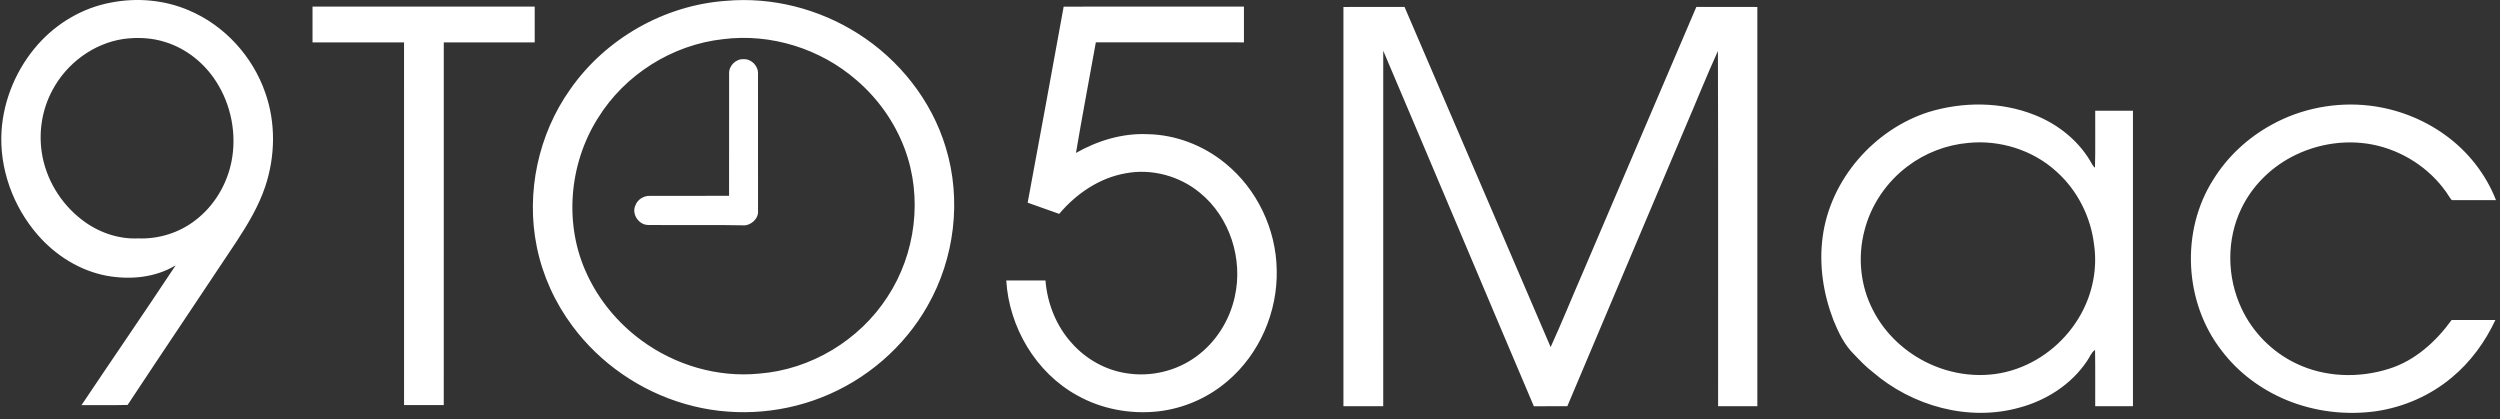 <svg width="316" height="53" viewBox="0 0 316 53" fill="none" xmlns="http://www.w3.org/2000/svg">
<rect x="0" y="0" width="316" height="53" fill="#333333" stroke="none"/>
<path d="M14.05 0.321C17.323 -0.317 20.788 -0.012 23.863 1.304C28.379 3.204 31.952 7.13 33.54 11.752C34.877 15.549 34.793 19.769 33.528 23.572C32.694 26.069 31.325 28.341 29.892 30.533C25.321 37.429 20.686 44.281 16.13 51.185C14.188 51.235 12.244 51.186 10.302 51.21C14.253 45.308 18.282 39.457 22.204 33.537C19.621 35.105 16.453 35.382 13.525 34.863C10.115 34.238 7.032 32.294 4.772 29.696C1.641 26.1 -0.114 21.277 0.197 16.499C0.471 12.501 2.137 8.621 4.789 5.621C7.19 2.912 10.476 0.971 14.05 0.321ZM15.58 4.929C11.786 5.502 8.405 8.03 6.623 11.406C5.344 13.774 4.88 16.556 5.272 19.215C5.76 22.576 7.641 25.695 10.329 27.761C12.345 29.33 14.896 30.251 17.463 30.133C20.034 30.237 22.634 29.432 24.672 27.858C27.049 26.062 28.673 23.345 29.258 20.435C29.947 16.968 29.225 13.24 27.299 10.274C25.813 7.965 23.543 6.14 20.911 5.321C19.197 4.768 17.355 4.687 15.58 4.929V4.929ZM91.759 0.107C97.569 -0.414 103.519 1.113 108.436 4.238C113.664 7.539 117.751 12.69 119.541 18.631C121.569 25.248 120.671 32.662 117.241 38.661C114.279 43.903 109.453 48.041 103.852 50.232C98.392 52.392 92.215 52.701 86.576 51.052C80.938 49.426 75.849 45.928 72.355 41.21C70.157 38.264 68.593 34.84 67.858 31.234C66.451 24.378 68.029 16.986 72.082 11.28C76.548 4.879 83.971 0.657 91.759 0.107ZM91.398 4.95C84.966 5.652 78.962 9.439 75.567 14.947C71.898 20.764 71.255 28.442 74.209 34.691C75.741 38.003 78.157 40.887 81.099 43.039C85.335 46.154 90.717 47.746 95.965 47.223C102.474 46.72 108.621 43.019 112.163 37.544C115.761 32.084 116.657 24.896 114.336 18.764C113.088 15.439 110.97 12.448 108.272 10.137C103.7 6.148 97.424 4.187 91.398 4.95V4.95ZM39.503 0.835C48.865 0.833 58.225 0.835 67.587 0.835L67.587 5.355C63.755 5.356 59.924 5.353 56.094 5.356C56.089 20.638 56.094 35.921 56.091 51.204L51.073 51.204C51.071 35.921 51.075 20.638 51.071 5.355C47.215 5.353 43.358 5.356 39.503 5.355C39.503 3.848 39.501 2.342 39.503 0.835V0.835ZM134.447 0.839C142.042 0.831 149.638 0.836 157.234 0.835C157.236 2.342 157.234 3.848 157.234 5.355C150.995 5.355 144.753 5.356 138.514 5.353C137.677 10.014 136.789 14.665 136.002 19.332C138.73 17.781 141.85 16.826 145.008 16.959C148.596 17.013 152.124 18.376 154.889 20.651C158.885 23.895 161.299 28.967 161.377 34.103C161.511 39.401 159.21 44.746 155.15 48.179C152.717 50.27 149.66 51.612 146.474 51.989C142.934 52.394 139.256 51.725 136.141 49.97C130.918 47.09 127.548 41.358 127.191 35.449L132.147 35.449C132.379 38.375 133.525 41.25 135.518 43.422C137.317 45.432 139.817 46.824 142.495 47.194C145.508 47.653 148.693 46.893 151.16 45.098C153.673 43.292 155.427 40.508 156.079 37.492C157.142 32.752 155.463 27.459 151.674 24.369C149.11 22.244 145.597 21.286 142.317 21.899C138.979 22.469 136.038 24.479 133.881 27.034C132.55 26.57 131.222 26.096 129.896 25.618C131.427 17.361 132.957 9.102 134.447 0.839V0.839ZM92.16 9.313C92.1 8.326 93.013 7.421 93.998 7.479C94.97 7.435 95.851 8.335 95.81 9.302C95.814 15.177 95.805 21.053 95.815 26.928C95.719 27.74 94.973 28.376 94.182 28.485C90.108 28.395 86.026 28.484 81.948 28.437C80.766 28.456 79.812 27.075 80.302 25.99C80.559 25.235 81.35 24.734 82.138 24.756C85.476 24.756 88.816 24.761 92.154 24.752C92.163 19.607 92.151 14.46 92.16 9.313V9.313Z" fill="white"/>
<path d="M169.81 0.881C172.384 0.878 174.959 0.885 177.533 0.878C183.711 15.2 189.833 29.544 196.001 43.871C197.394 40.822 198.649 37.709 199.988 34.636C204.797 23.383 209.612 12.129 214.418 0.875C216.989 0.889 219.558 0.876 222.129 0.881C222.13 17.703 222.13 34.523 222.129 51.344C220.474 51.346 218.819 51.348 217.167 51.344C217.152 36.379 217.195 21.412 217.145 6.447C215.661 9.699 214.344 13.03 212.925 16.31C207.99 27.989 203.035 39.66 198.111 51.344C196.7 51.35 195.289 51.341 193.878 51.35C187.509 36.381 181.214 21.382 174.842 6.415C174.836 21.392 174.842 36.369 174.84 51.346C173.162 51.346 171.486 51.346 169.81 51.346C169.808 34.523 169.808 17.703 169.81 0.881ZM243.824 14.145C248.136 12.843 252.911 12.846 257.124 14.51C260.188 15.705 262.913 17.904 264.478 20.825C264.567 20.965 264.674 21.093 264.803 21.207C264.877 18.805 264.813 16.398 264.835 13.995C266.425 13.993 268.014 13.993 269.606 13.995C269.609 26.444 269.609 38.894 269.606 51.344C268.016 51.348 266.425 51.346 264.835 51.344C264.822 48.973 264.858 46.598 264.815 44.227C264.328 44.564 264.134 45.157 263.805 45.626C261.84 48.565 258.693 50.592 255.308 51.508C248.854 53.335 241.701 51.332 236.686 47.001C235.839 46.354 235.109 45.579 234.377 44.814C233.132 43.614 232.375 42.02 231.736 40.44C230.462 37.127 229.909 33.496 230.381 29.968C231.332 22.697 236.875 16.353 243.824 14.145V14.145ZM248.776 18.065C246.027 18.308 243.352 19.335 241.149 20.994C238.475 22.99 236.486 25.902 235.668 29.143C234.786 32.479 235.147 36.139 236.746 39.205C238.274 42.211 240.889 44.62 243.951 46.012C247.351 47.575 251.359 47.884 254.901 46.618C258.351 45.409 261.298 42.868 263.054 39.667C264.515 37.015 265.131 33.889 264.686 30.889C264.264 27.364 262.548 23.994 259.883 21.639C256.908 18.944 252.755 17.661 248.776 18.065V18.065ZM287.125 15.771C290.865 13.7 295.259 12.855 299.503 13.351C302.923 13.752 306.239 15.026 309.035 17.038C311.919 19.1 314.206 21.992 315.495 25.3C313.694 25.294 311.896 25.305 310.096 25.296C309.832 25.356 309.741 25.057 309.614 24.905C307.599 21.68 304.266 19.346 300.591 18.428C296.913 17.517 292.922 18.091 289.591 19.871C286.904 21.305 284.652 23.568 283.327 26.319C281.406 30.246 281.467 35.027 283.32 38.968C284.723 41.986 287.194 44.491 290.199 45.928C293.835 47.694 298.154 47.83 301.977 46.612C305.255 45.588 307.9 43.187 309.884 40.45C311.727 40.44 313.572 40.443 315.418 40.448C314.121 43.222 312.273 45.761 309.907 47.717C307.197 49.992 303.842 51.459 300.35 51.975C296.528 52.514 292.561 52.031 288.993 50.558C285.801 49.23 282.923 47.101 280.832 44.34C276.066 38.244 275.602 29.166 279.791 22.649C281.582 19.767 284.155 17.397 287.125 15.771" fill="white"/>
</svg>
